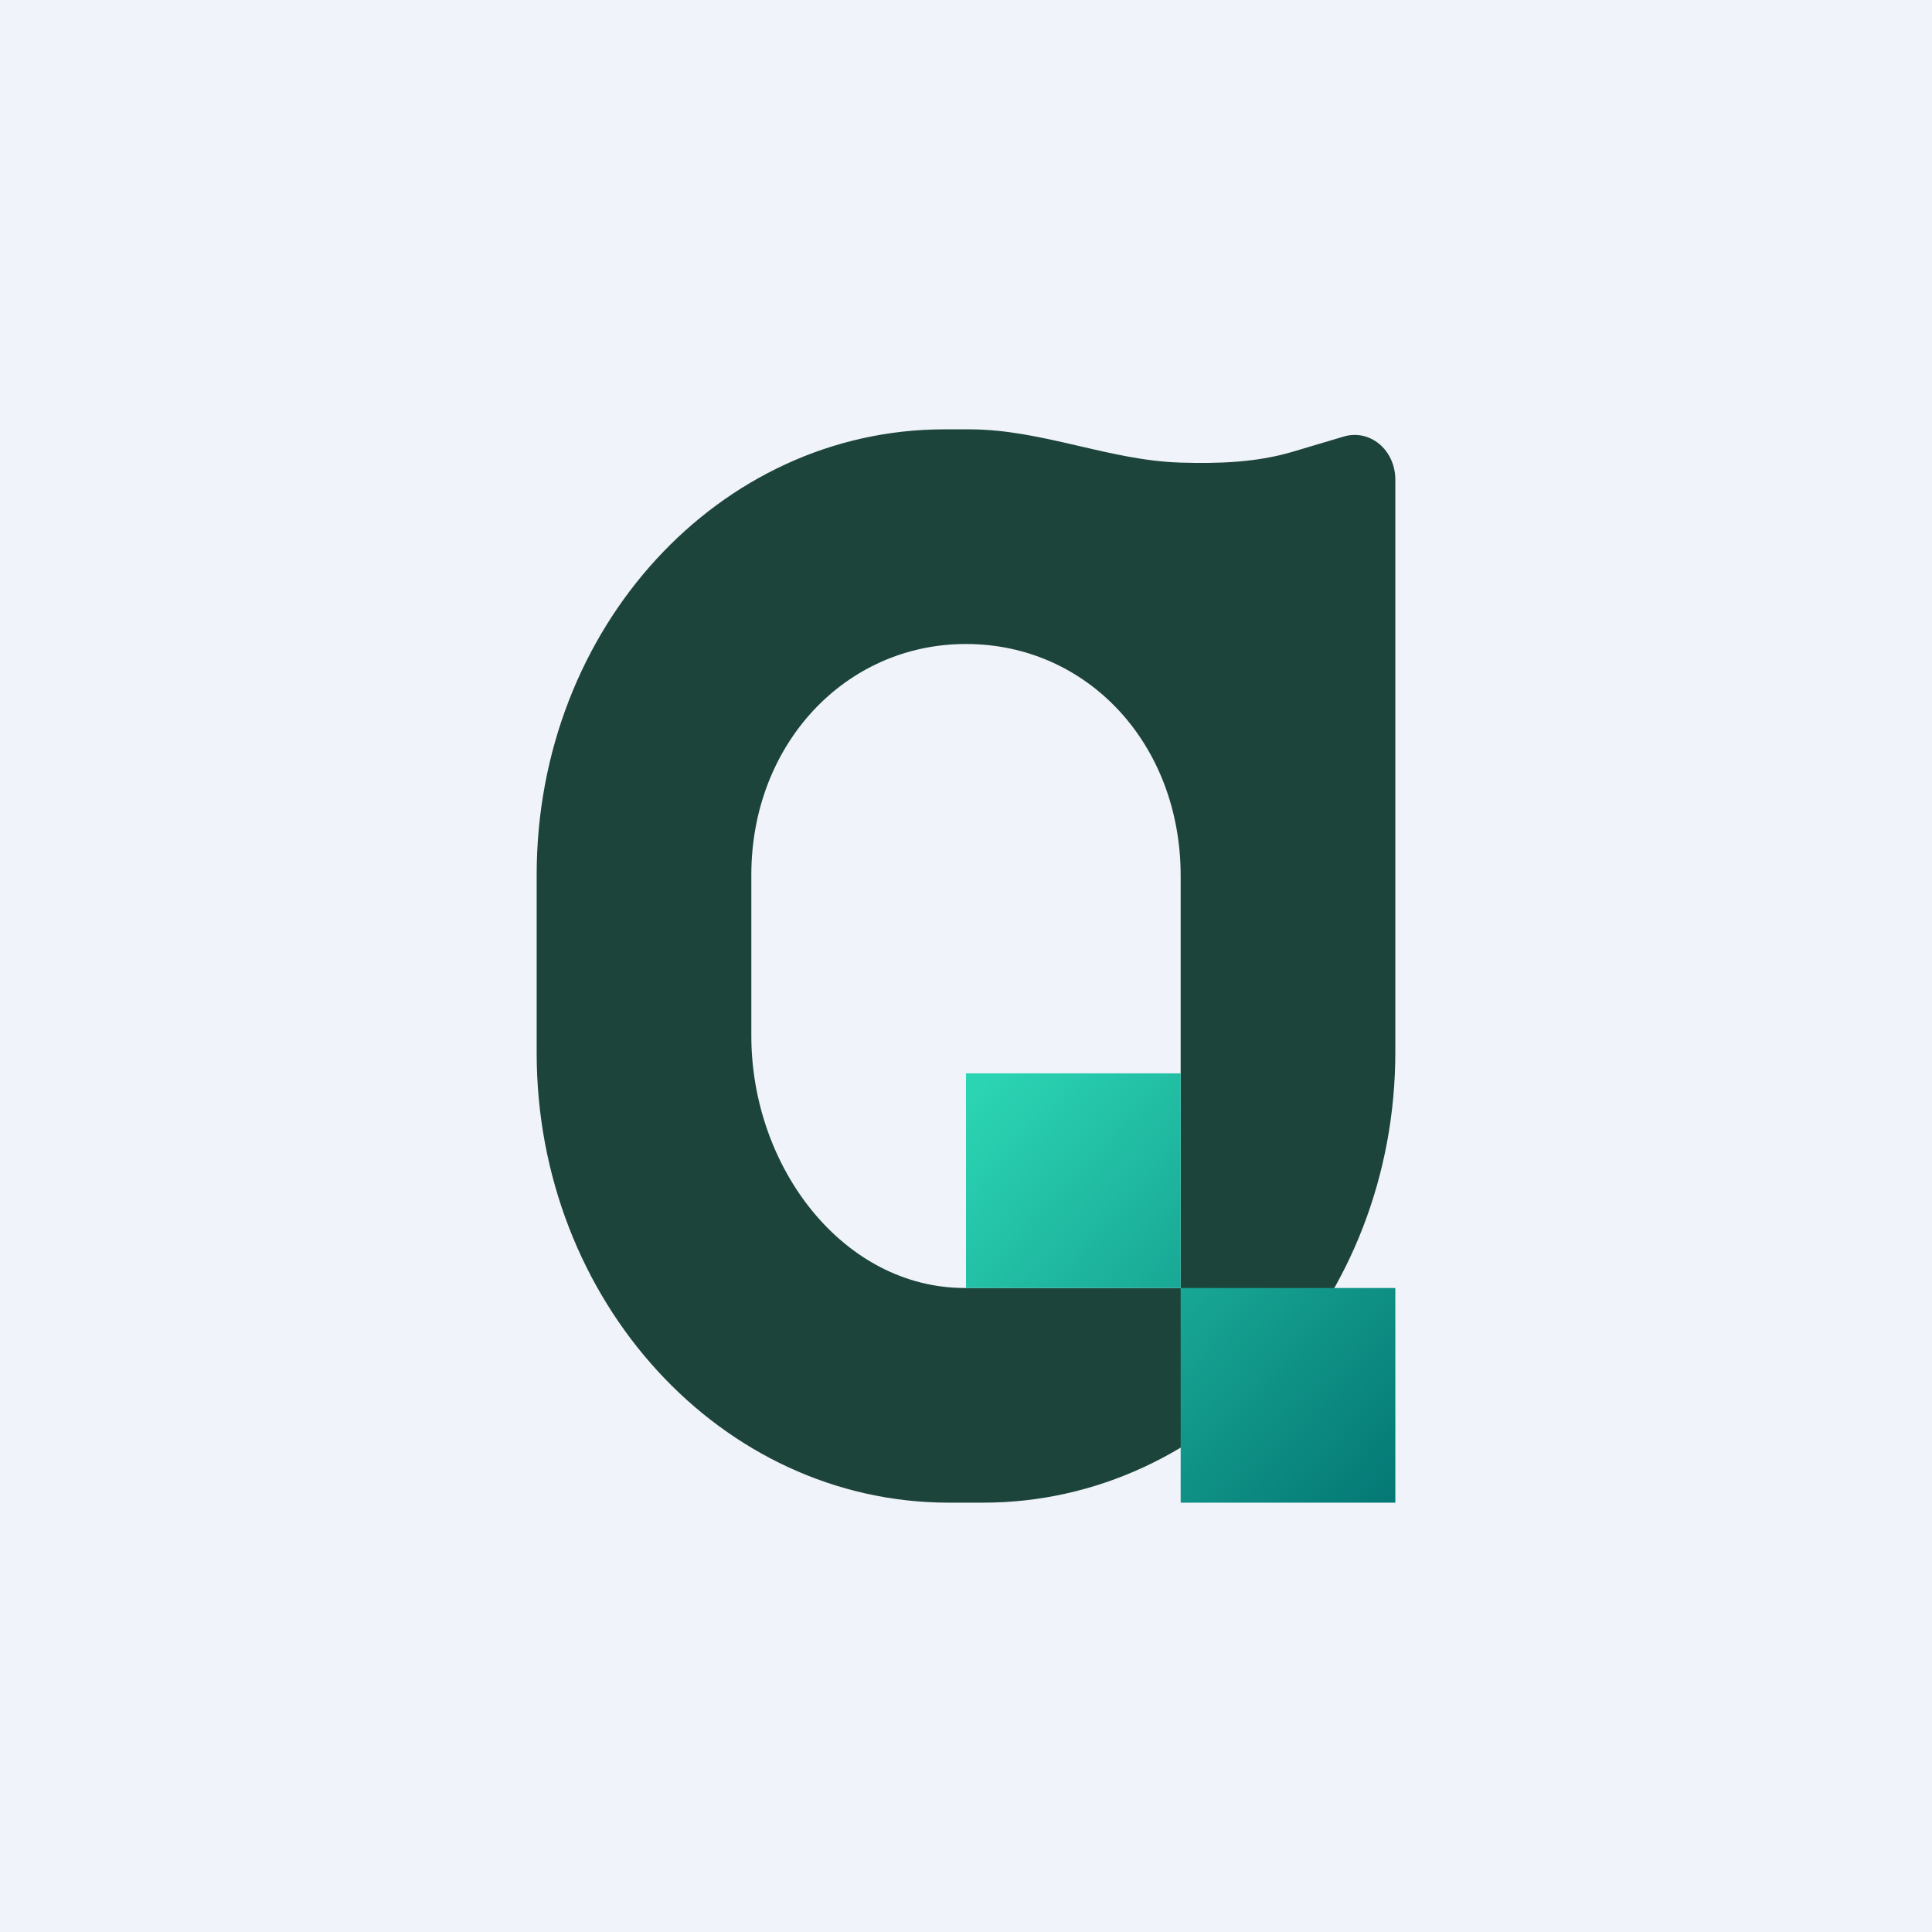 <!-- by TradingView --><svg width="18" height="18" viewBox="0 0 18 18" xmlns="http://www.w3.org/2000/svg"><path fill="#F0F3FA" d="M0 0h18v18H0z"/><path fill-rule="evenodd" d="M11 4.31c.35.01.7 0 1.04-.1l.47-.14c.25-.08.49.12.49.4V9.8C13 12.12 11.28 14 9.16 14h-.32C6.72 14 5 12.12 5 9.81V8.15C5 5.85 6.7 4 8.8 4h.23c.68 0 1.3.29 1.97.31ZM11 12H8.99C7.86 12 7 10.88 7 9.65v-1.5C7 6.94 7.87 6 9 6s2 .93 2 2.16V12Z" fill="#1D443B"/><path d="M11 10H9v2h2v2h2v-2h-2v-2Z" fill="url(#a)"/><defs><linearGradient id="a" x1="9.11" y1="10.16" x2="13.35" y2="14.03" gradientUnits="userSpaceOnUse"><stop stop-color="#2BD4B3"/><stop offset="1" stop-color="#027371"/></linearGradient></defs></svg>